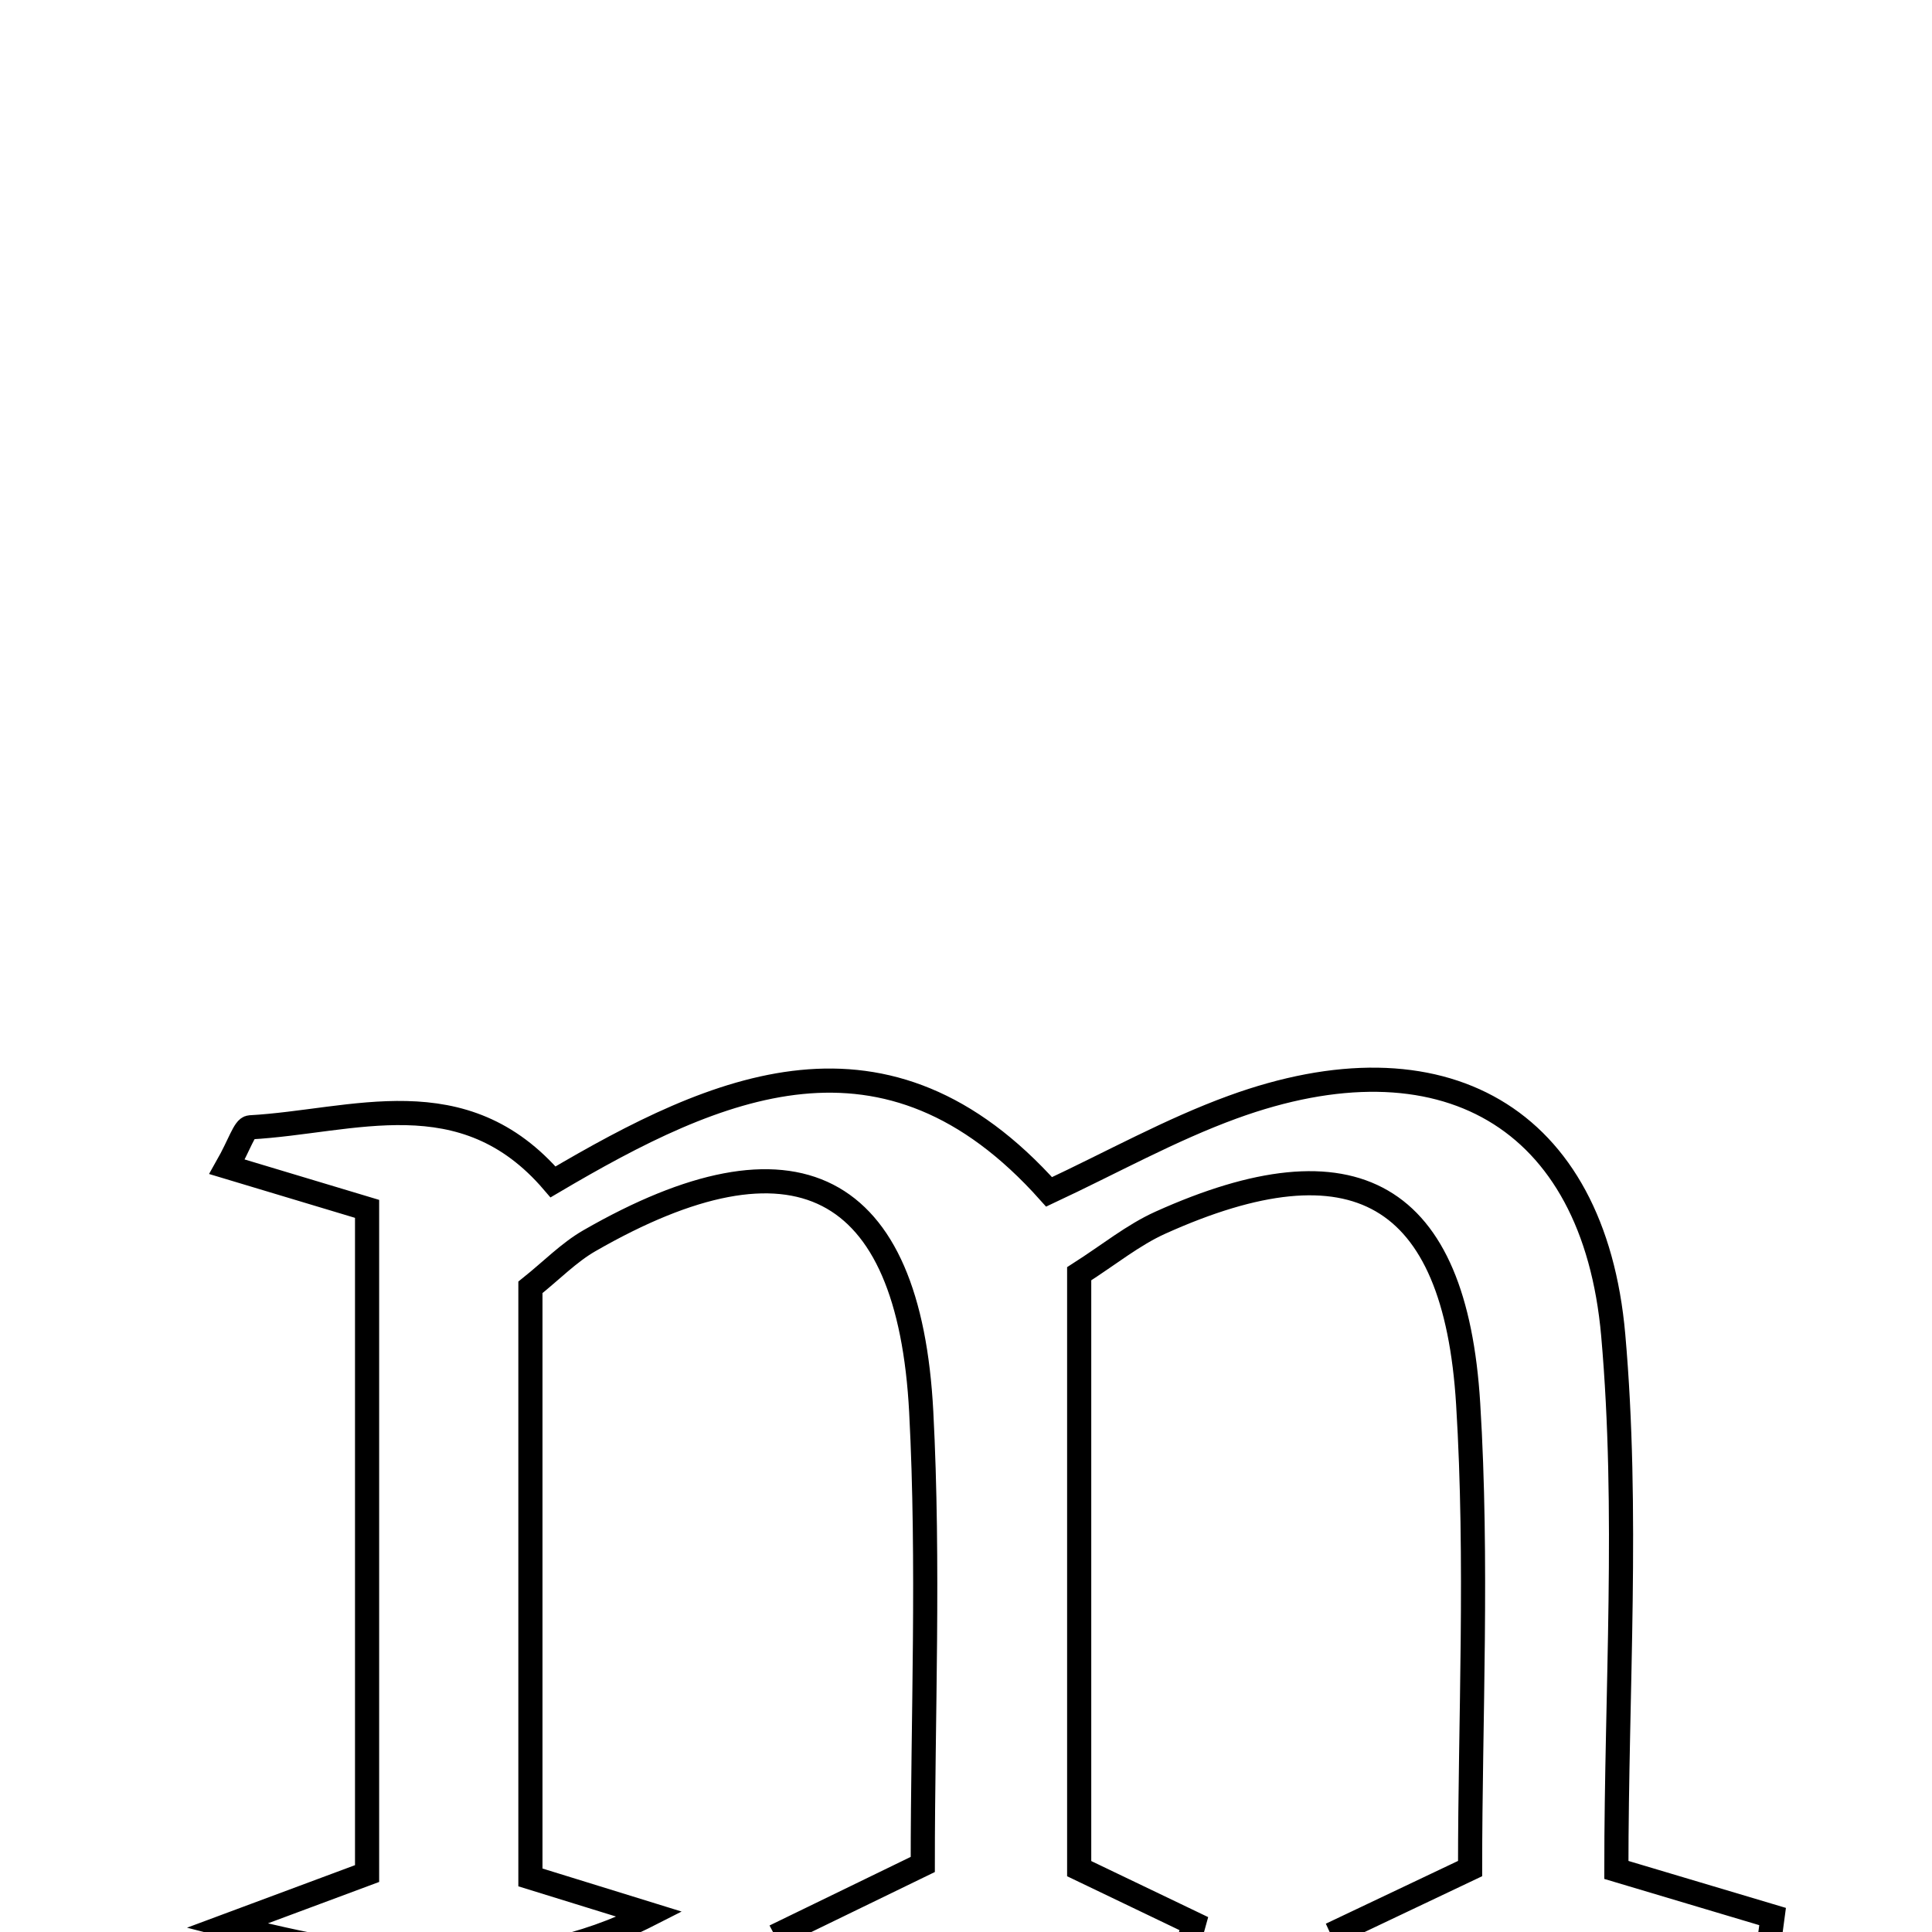 <svg xmlns="http://www.w3.org/2000/svg" viewBox="0.0 0.0 24.0 24.0" height="200px" width="200px"><path fill="none" stroke="black" stroke-width=".3" stroke-opacity="1.0"  filling="0" d="M15.31 13.754 C17.907 12.806 19.799 13.86 20.04 16.584 C20.233 18.771 20.079 20.989 20.079 23.229 C20.858 23.462 21.439 23.635 22.02 23.808 C22.002 23.945 21.983 24.081 21.965 24.217 C20.237 24.217 18.509 24.217 16.781 24.217 C16.743 24.135 16.706 24.052 16.668 23.969 C17.132 23.749 17.596 23.528 18.262 23.212 C18.262 21.371 18.359 19.398 18.238 17.438 C18.076 14.802 16.816 14.106 14.416 15.188 C14.076 15.341 13.777 15.586 13.406 15.823 C13.406 18.259 13.406 20.69 13.406 23.213 C13.864 23.433 14.347 23.665 14.83 23.896 C14.797 24.014 14.765 24.133 14.732 24.251 C13.123 24.251 11.514 24.251 9.905 24.251 C9.858 24.163 9.812 24.074 9.765 23.986 C10.28 23.736 10.795 23.485 11.463 23.161 C11.463 21.339 11.543 19.435 11.444 17.541 C11.294 14.66 9.864 13.951 7.323 15.412 C7.067 15.559 6.854 15.78 6.589 15.992 C6.589 18.443 6.589 20.872 6.589 23.322 C7.119 23.486 7.595 23.633 8.07 23.78 C6.389 24.637 4.667 24.4 2.822 23.921 C3.36 23.721 3.899 23.52 4.56 23.274 C4.56 20.628 4.56 17.901 4.56 15.017 C4.021 14.855 3.439 14.68 2.82 14.494 C2.977 14.217 3.036 14.008 3.107 14.004 C4.386 13.934 5.753 13.377 6.87 14.682 C8.912 13.478 11.005 12.536 13.032 14.806 C13.818 14.438 14.542 14.034 15.31 13.754"></path></svg>